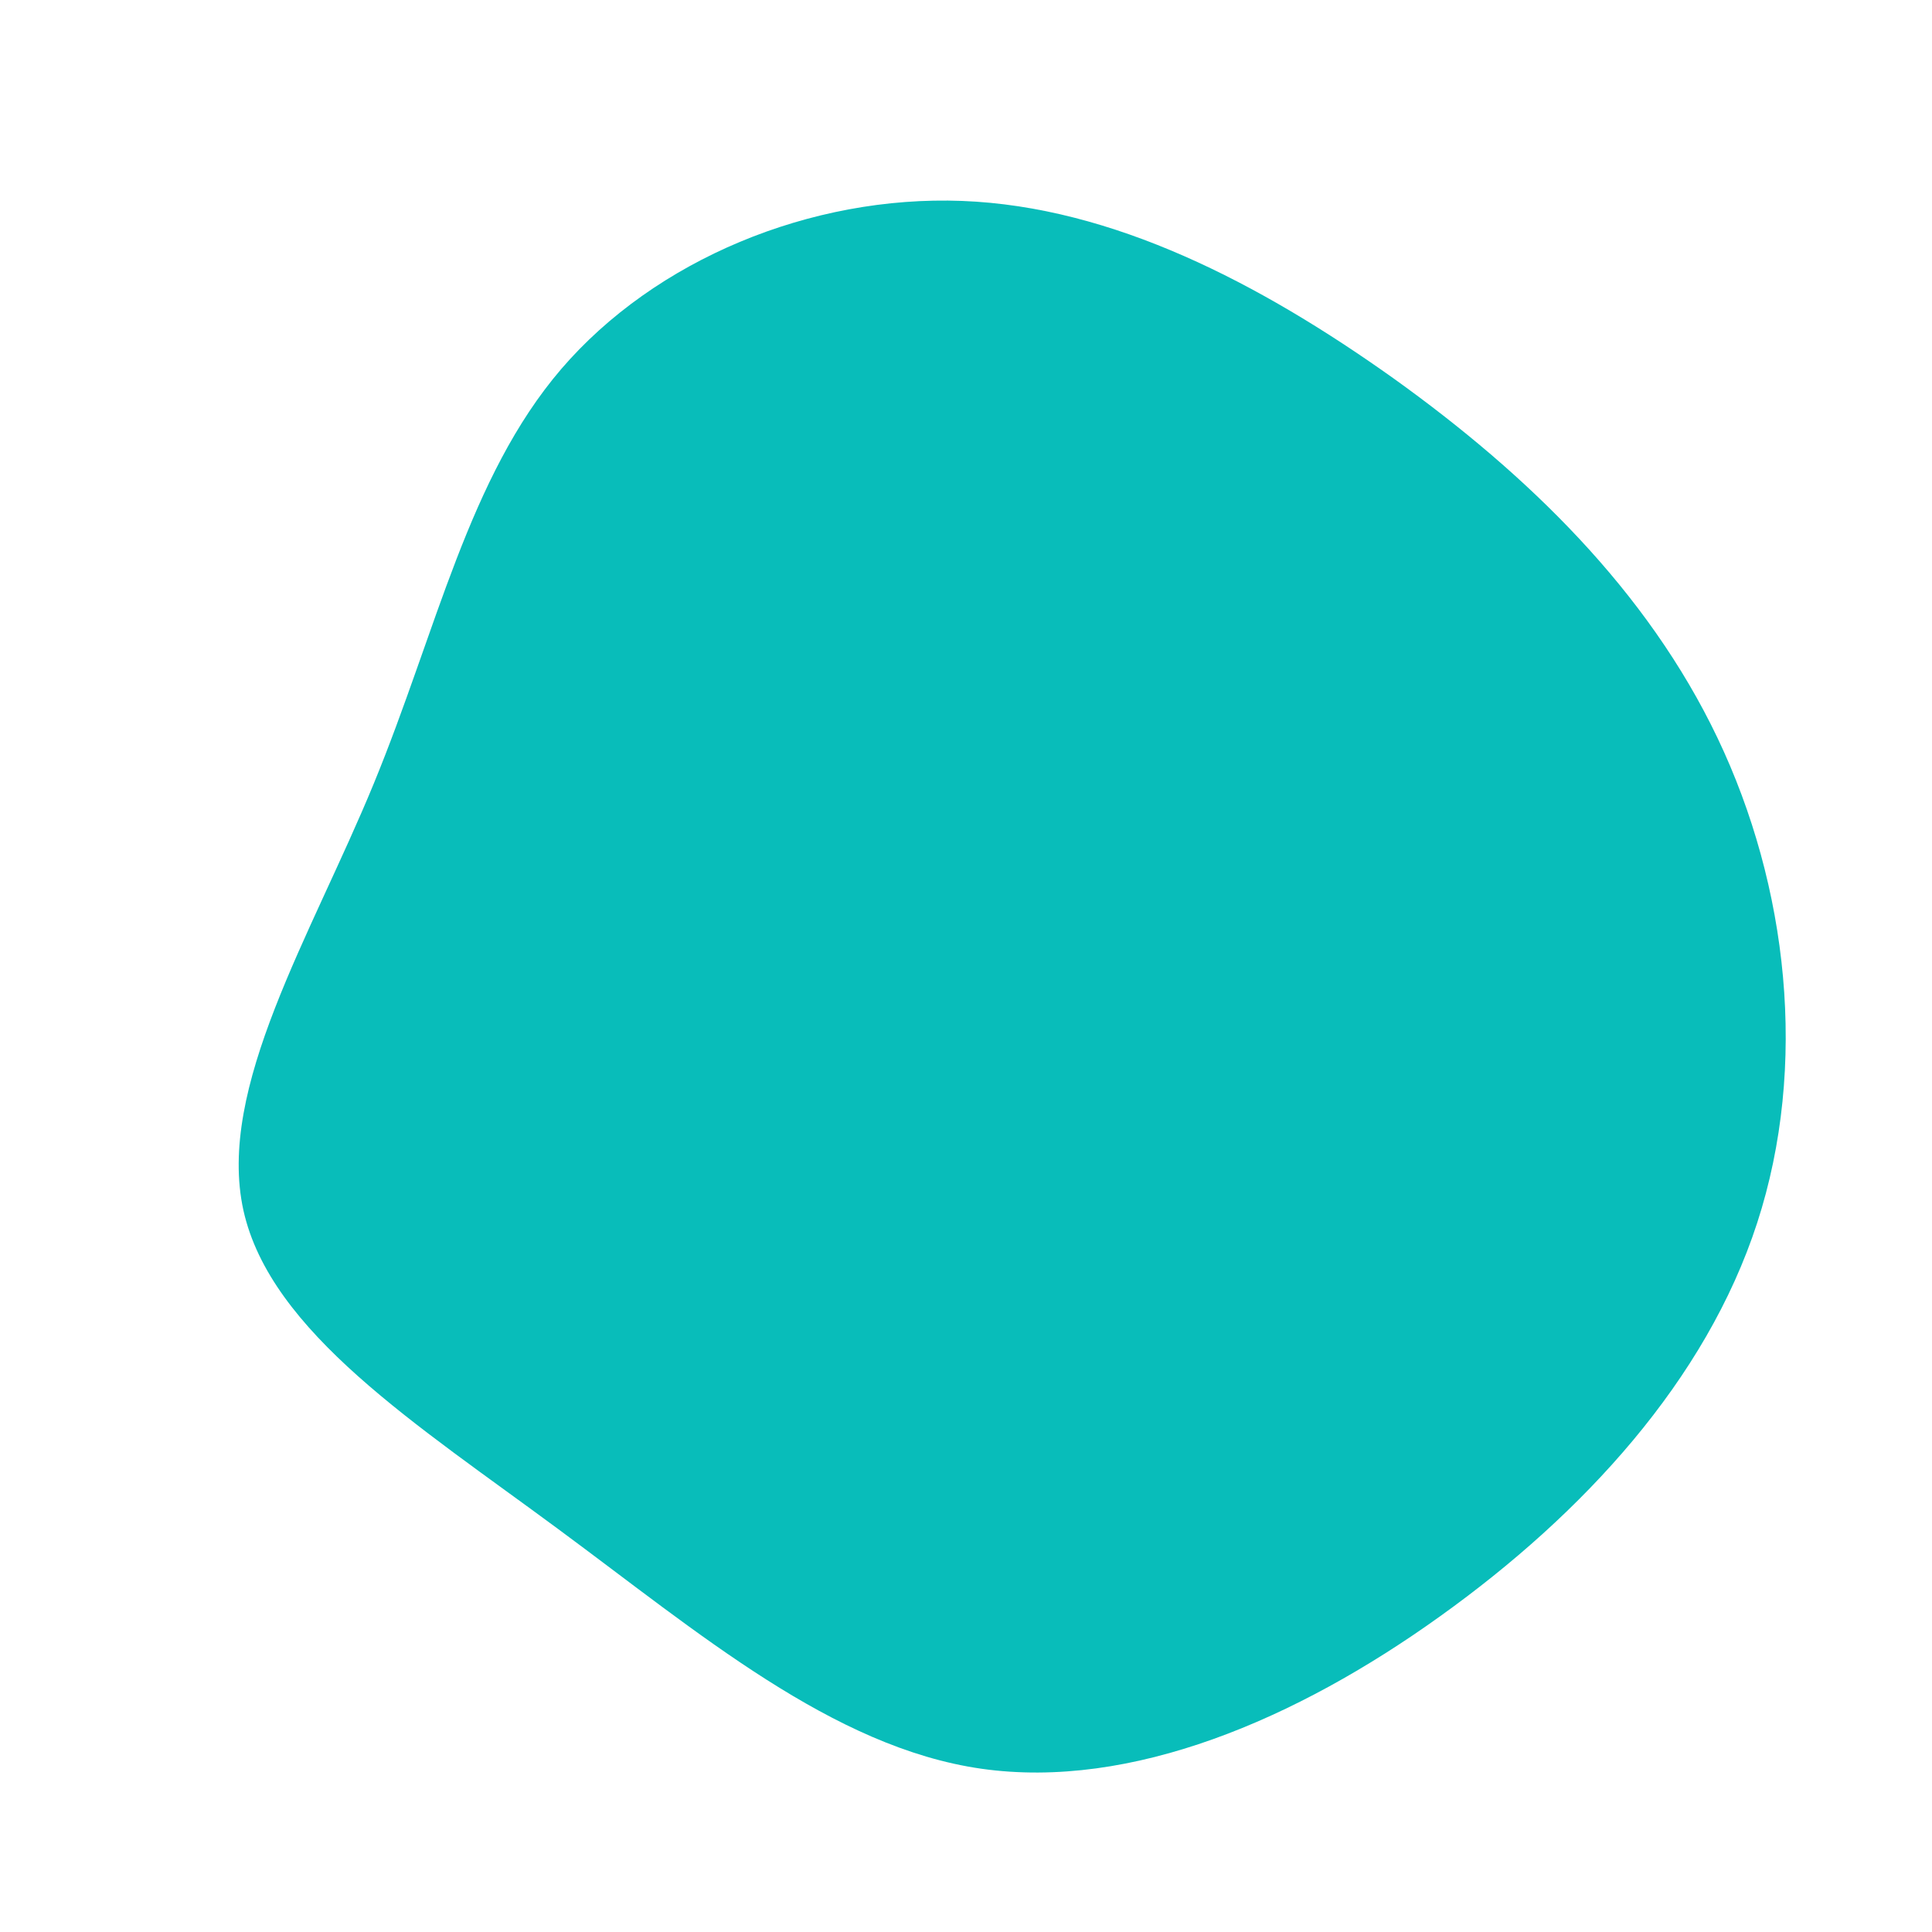 <?xml version="1.0" standalone="no"?>
<svg viewBox="0 0 200 200" xmlns="http://www.w3.org/2000/svg">
  <path fill="#08BDBA" d="M44.3,-60.8C58.1,-50.9,70.5,-38.9,77.8,-23.6C85.1,-8.3,87.2,10.3,81.9,26.6C76.6,42.9,63.9,56.7,49.1,67.3C34.2,78,17.1,85.3,1.6,83.1C-13.8,80.9,-27.7,69,-42.2,58.3C-56.8,47.5,-72,37.9,-74.8,25.3C-77.6,12.6,-67.8,-3.1,-61.3,-18.9C-54.8,-34.7,-51.5,-50.6,-41.9,-61.8C-32.2,-73.1,-16.1,-79.8,-0.4,-79.2C15.2,-78.6,30.4,-70.7,44.3,-60.8Z" transform="translate(100 100)" />
</svg>
